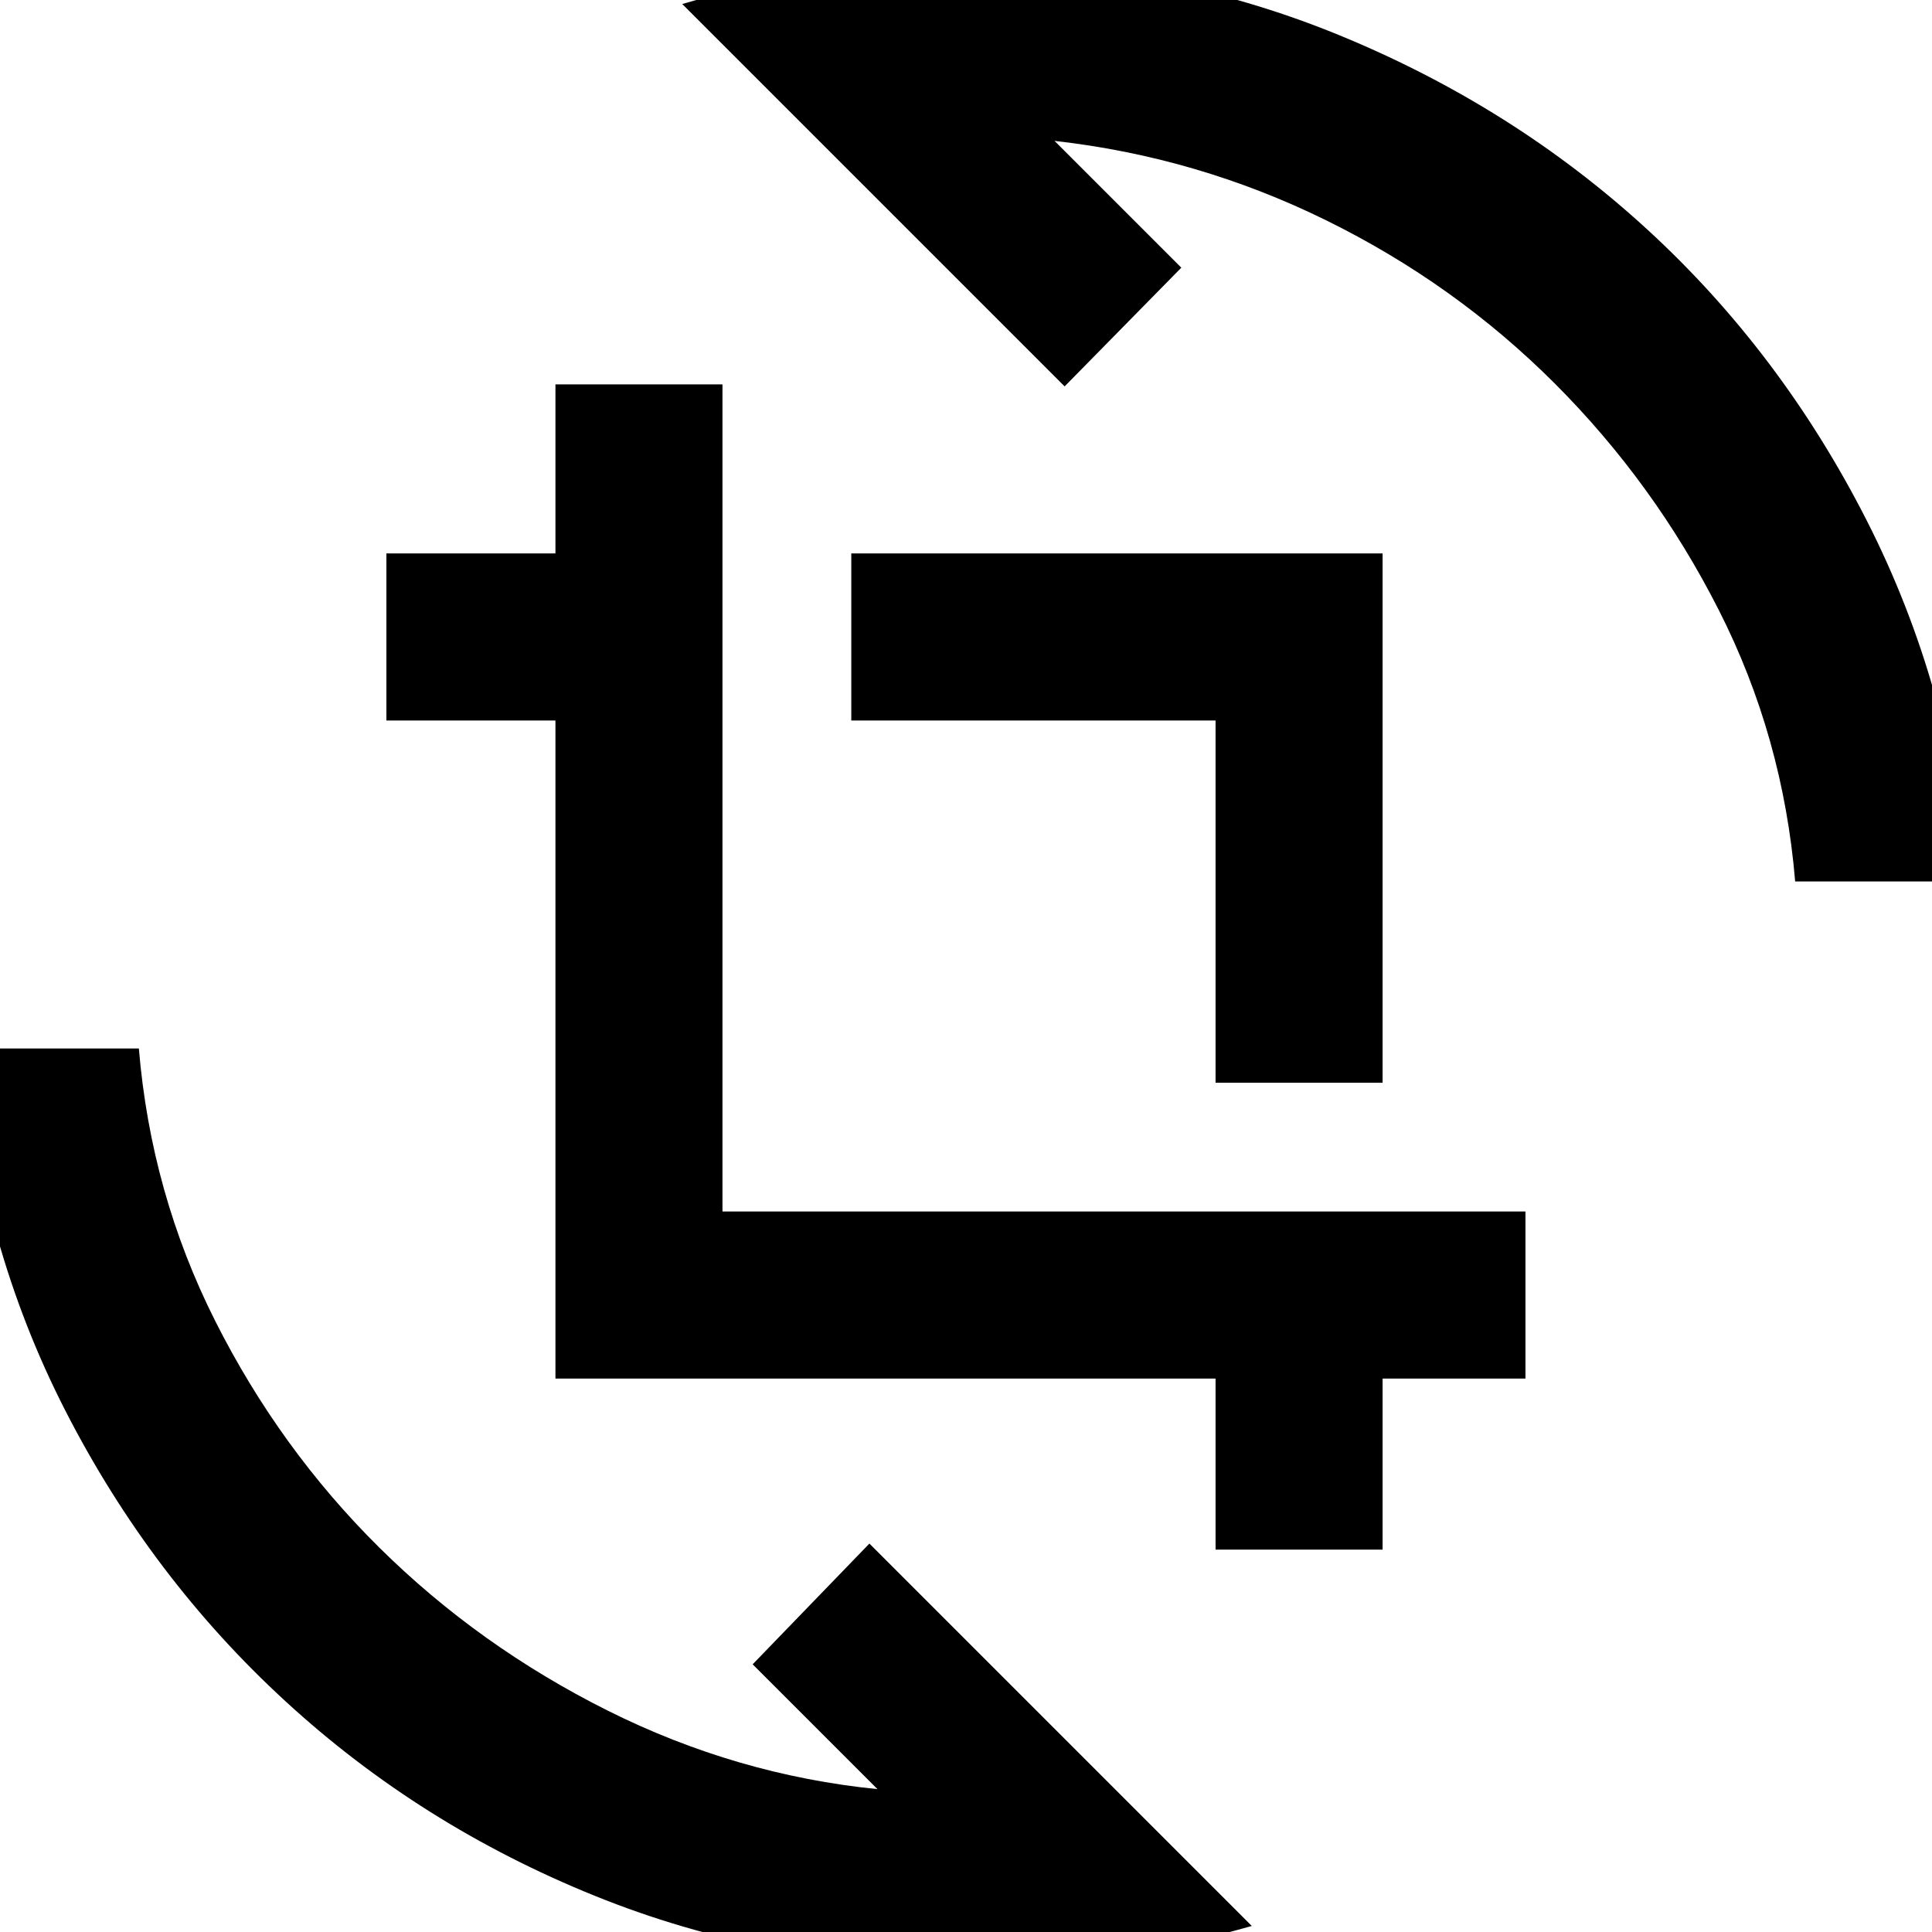 <svg xmlns="http://www.w3.org/2000/svg" height="40" width="40"><path d="M25.167 22.417V14.917H17.625V11.458H28.625V22.417ZM25.167 32.083V28.542H11.5V14.917H8V11.458H11.5V7.958H14.958V25.083H31.583V28.542H28.625V32.083ZM14.125 0.083Q15.542 -0.333 17.062 -0.542Q18.583 -0.75 20.083 -0.75Q24.125 -0.75 27.729 0.729Q31.333 2.208 34.104 4.75Q36.875 7.292 38.646 10.771Q40.417 14.25 40.75 18.25H37.167Q36.917 15.25 35.583 12.625Q34.25 10 32.188 7.938Q30.125 5.875 27.458 4.562Q24.792 3.25 21.833 2.917L24.458 5.542L22.042 8ZM25.917 39.875Q24.458 40.292 22.938 40.5Q21.417 40.708 20 40.708Q15.917 40.708 12.312 39.25Q8.708 37.792 5.917 35.229Q3.125 32.667 1.354 29.208Q-0.417 25.75 -0.75 21.708H2.875Q3.125 24.708 4.458 27.354Q5.792 30 7.854 32.042Q9.917 34.083 12.583 35.417Q15.25 36.75 18.167 37.042L15.583 34.458L18 31.958Z"/></svg>
